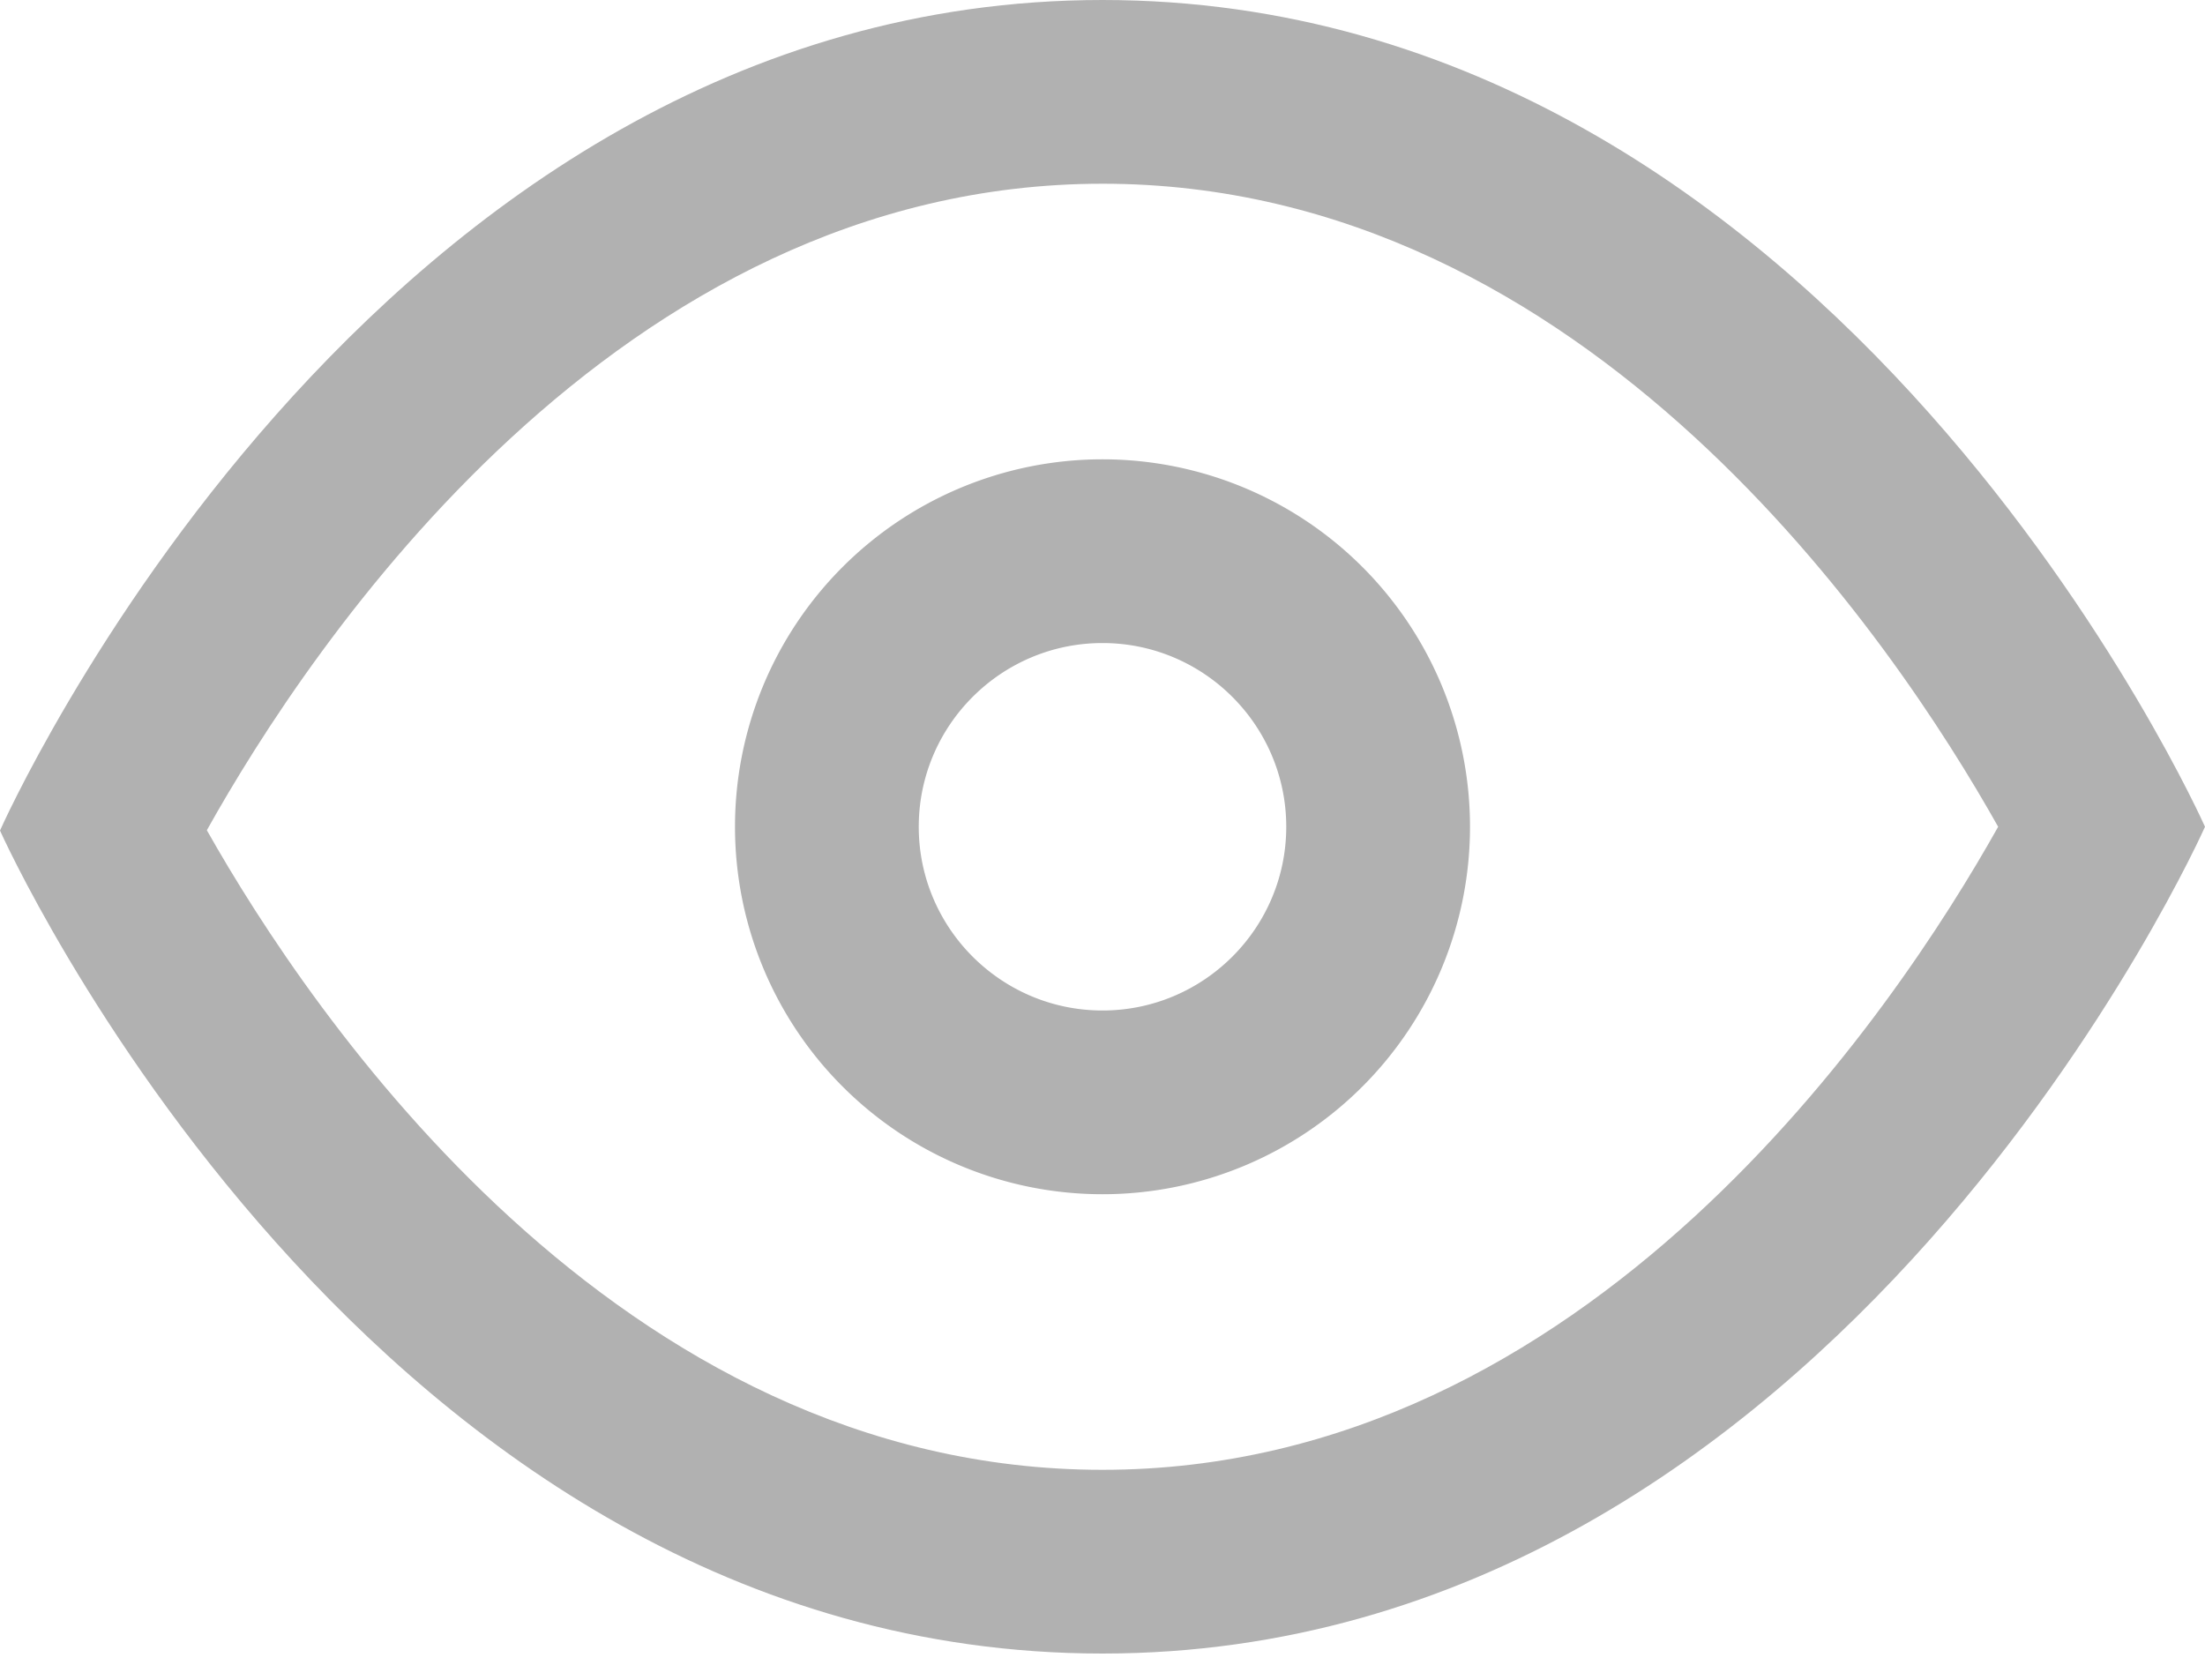 <svg width="21" height="16" fill="none" xmlns="http://www.w3.org/2000/svg"><path d="M10.5 1.75c4.627 0 7.547 4.375 8.53 6.125C18.047 9.629 15.126 14 10.5 14c-4.626 0-7.546-4.35-8.53-6.092.983-1.76 3.904-6.158 8.53-6.158zm0-1.75C3.5 0 0 7.911 0 7.911s3.5 7.839 10.5 7.839S21 7.875 21 7.875 17.5 0 10.5 0z" fill="#B1B1B1"/><path d="M10.5 6.125c.965 0 1.75.785 1.75 1.75s-.785 1.75-1.75 1.75-1.75-.785-1.75-1.75.785-1.75 1.75-1.75zm0-1.75a3.5 3.5 0 100 7 3.5 3.5 0 000-7z" fill="#B1B1B1"/></svg>